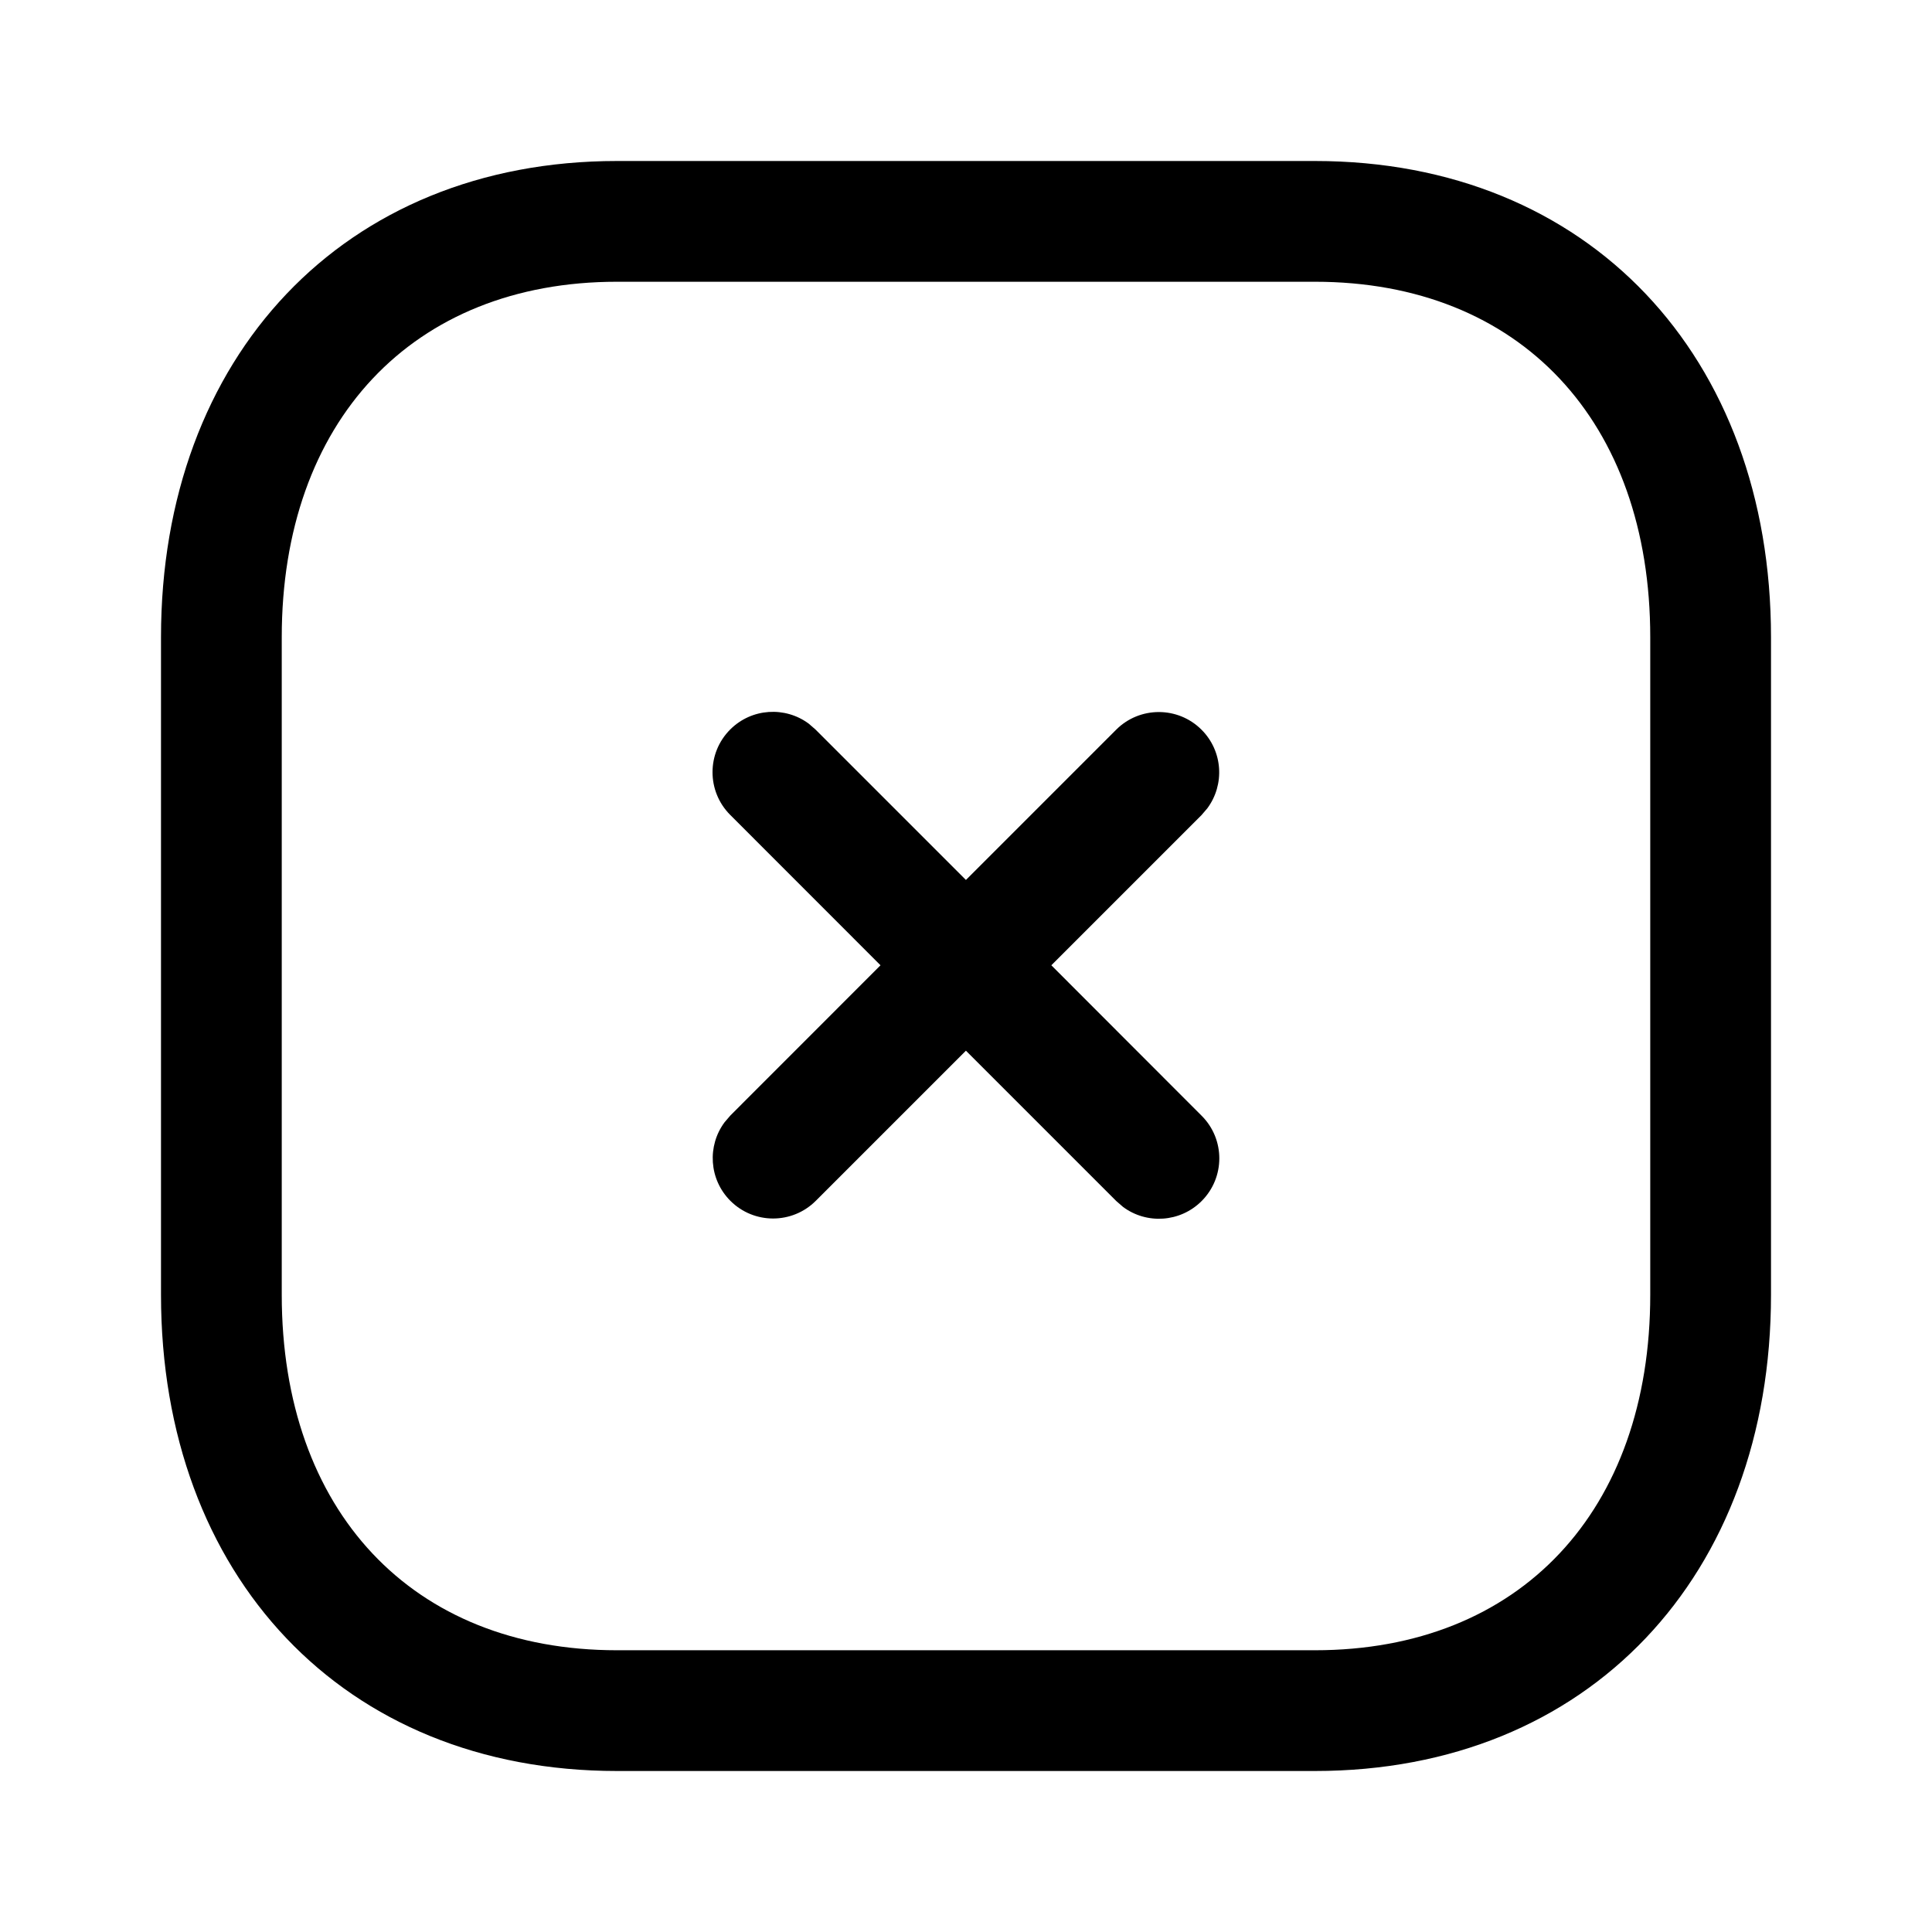 <svg width="1em" height="1em" viewBox="0 0 24 24" fill="none" xmlns="http://www.w3.org/2000/svg">
<path fill-rule="evenodd" clip-rule="evenodd" d="M16.334 2H7.665C4.268 2 2 4.433 2 7.916V16.084C2 19.571 4.262 22 7.665 22H16.334C19.738 22 22 19.571 22 16.084V7.916C22 4.43 19.738 2 16.334 2ZM7.665 3.5H16.334C18.885 3.5 20.5 5.235 20.5 7.916V16.084C20.5 18.765 18.885 20.5 16.334 20.5H7.665C5.115 20.5 3.5 18.765 3.5 16.084V7.916C3.5 5.239 5.121 3.5 7.665 3.5ZM9.071 9.062C9.337 8.796 9.754 8.772 10.047 8.99L10.131 9.063L11.999 10.931L13.865 9.065C14.158 8.772 14.633 8.772 14.926 9.065C15.192 9.331 15.216 9.747 14.998 10.041L14.926 10.125L13.06 11.991L14.927 13.86C15.22 14.152 15.22 14.627 14.927 14.92C14.661 15.186 14.244 15.211 13.951 14.993L13.867 14.92L11.999 13.052L10.134 14.917C9.841 15.21 9.366 15.21 9.073 14.917C8.807 14.651 8.783 14.234 9.001 13.941L9.073 13.857L10.938 11.991L9.071 10.123C8.778 9.83 8.778 9.355 9.071 9.062Z" fill="currentColor"/>
</svg>
